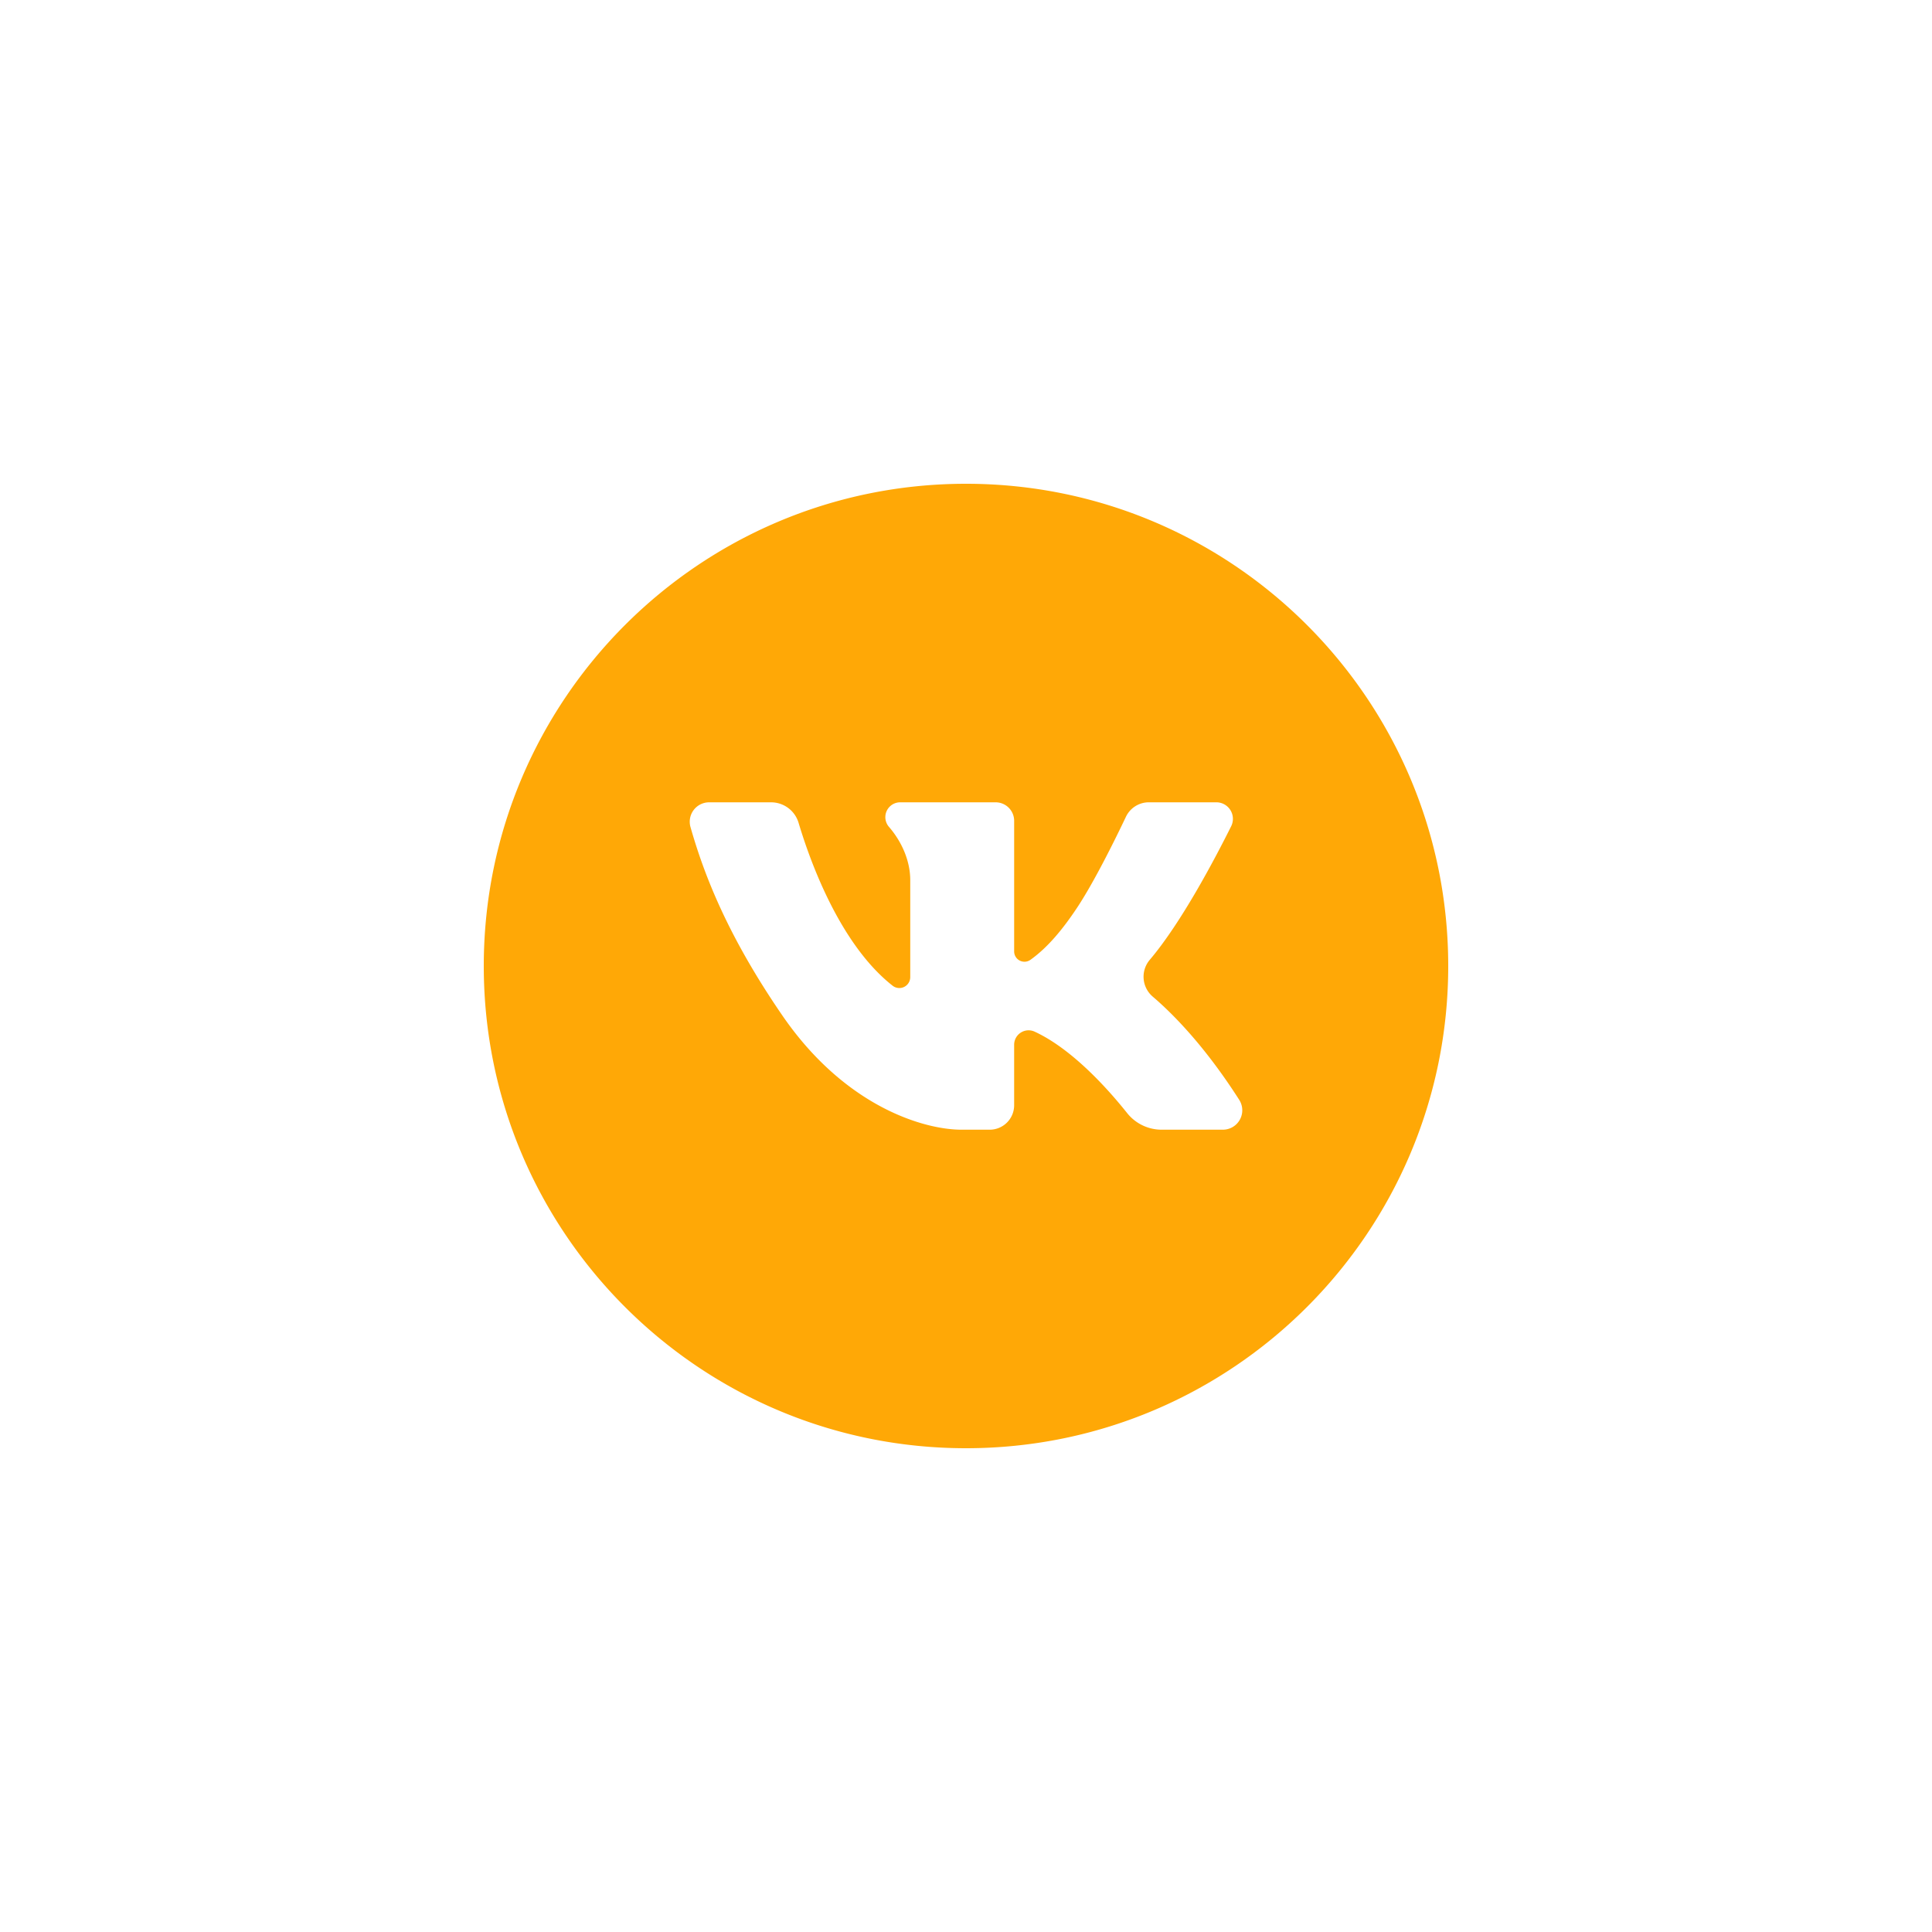 <?xml version="1.0" encoding="UTF-8" standalone="no" ?>
<!DOCTYPE svg PUBLIC "-//W3C//DTD SVG 1.1//EN" "http://www.w3.org/Graphics/SVG/1.1/DTD/svg11.dtd">
<svg xmlns="http://www.w3.org/2000/svg" xmlns:xlink="http://www.w3.org/1999/xlink" version="1.1" width="400" height="400" viewBox="0 0 400 400" xml:space="preserve">
<desc>Created with Fabric.js 3.6.2</desc>
<defs>
</defs>
<g transform="matrix(0.39 0 0 0.39 200 200)" id="Layer_1"  >
<path style="stroke: none; stroke-width: 1; stroke-dasharray: none; stroke-linecap: butt; stroke-dashoffset: 0; stroke-linejoin: miter; stroke-miterlimit: 4; fill: rgb(255,168,6); fill-rule: nonzero; opacity: 1;"  transform=" translate(-256, -256)" d="M 256 0 C 114.615 0 0 114.615 0 256 S 114.615 512 256 512 S 512 397.385 512 256 S 397.385 0 256 0 Z M 392.363 342.9 H 359.878 a 23.41 23.41 0 0 1 -18.318 -8.8 c -9.742 -12.231 -28.934 -33.918 -49.085 -43.233 a 7.666 7.666 0 0 0 -10.916 6.928 v 32.128 A 12.974 12.974 0 0 1 268.585 342.9 H 253.564 c -19.534 0 -61.6 -11.891 -95.119 -60.719 c -28.56 -41.6 -41.291 -73.84 -48.715 -99.98 a 10.3 10.3 0 0 1 9.922 -13.093 h 32.862 a 15.226 15.226 0 0 1 14.6 10.861 c 6.111 20.439 21.939 64.53 49.917 86.486 a 5.788 5.788 0 0 0 9.371 -4.54 V 210.449 c 0 -10.171 -4.408 -20.347 -11.288 -28.3 a 7.878 7.878 0 0 1 5.946 -13.046 h 50.666 a 9.838 9.838 0 0 1 9.838 9.837 v 69.325 a 5.468 5.468 0 0 0 8.636 4.456 c 9.3 -6.62 17.265 -16.4 24.591 -27.393 c 9.22 -13.828 20.471 -36.686 26.115 -48.549 A 13.457 13.457 0 0 1 353.06 169.1 H 388.9 a 8.788 8.788 0 0 1 7.873 12.7 c -9.044 18.14 -26.659 51.418 -43.235 70.942 a 13.877 13.877 0 0 0 1.623 19.54 c 10.805 9.232 27.673 26.3 45.859 54.729 A 10.305 10.305 0 0 1 392.363 342.9 Z" stroke-linecap="round" />
</g>
</svg>